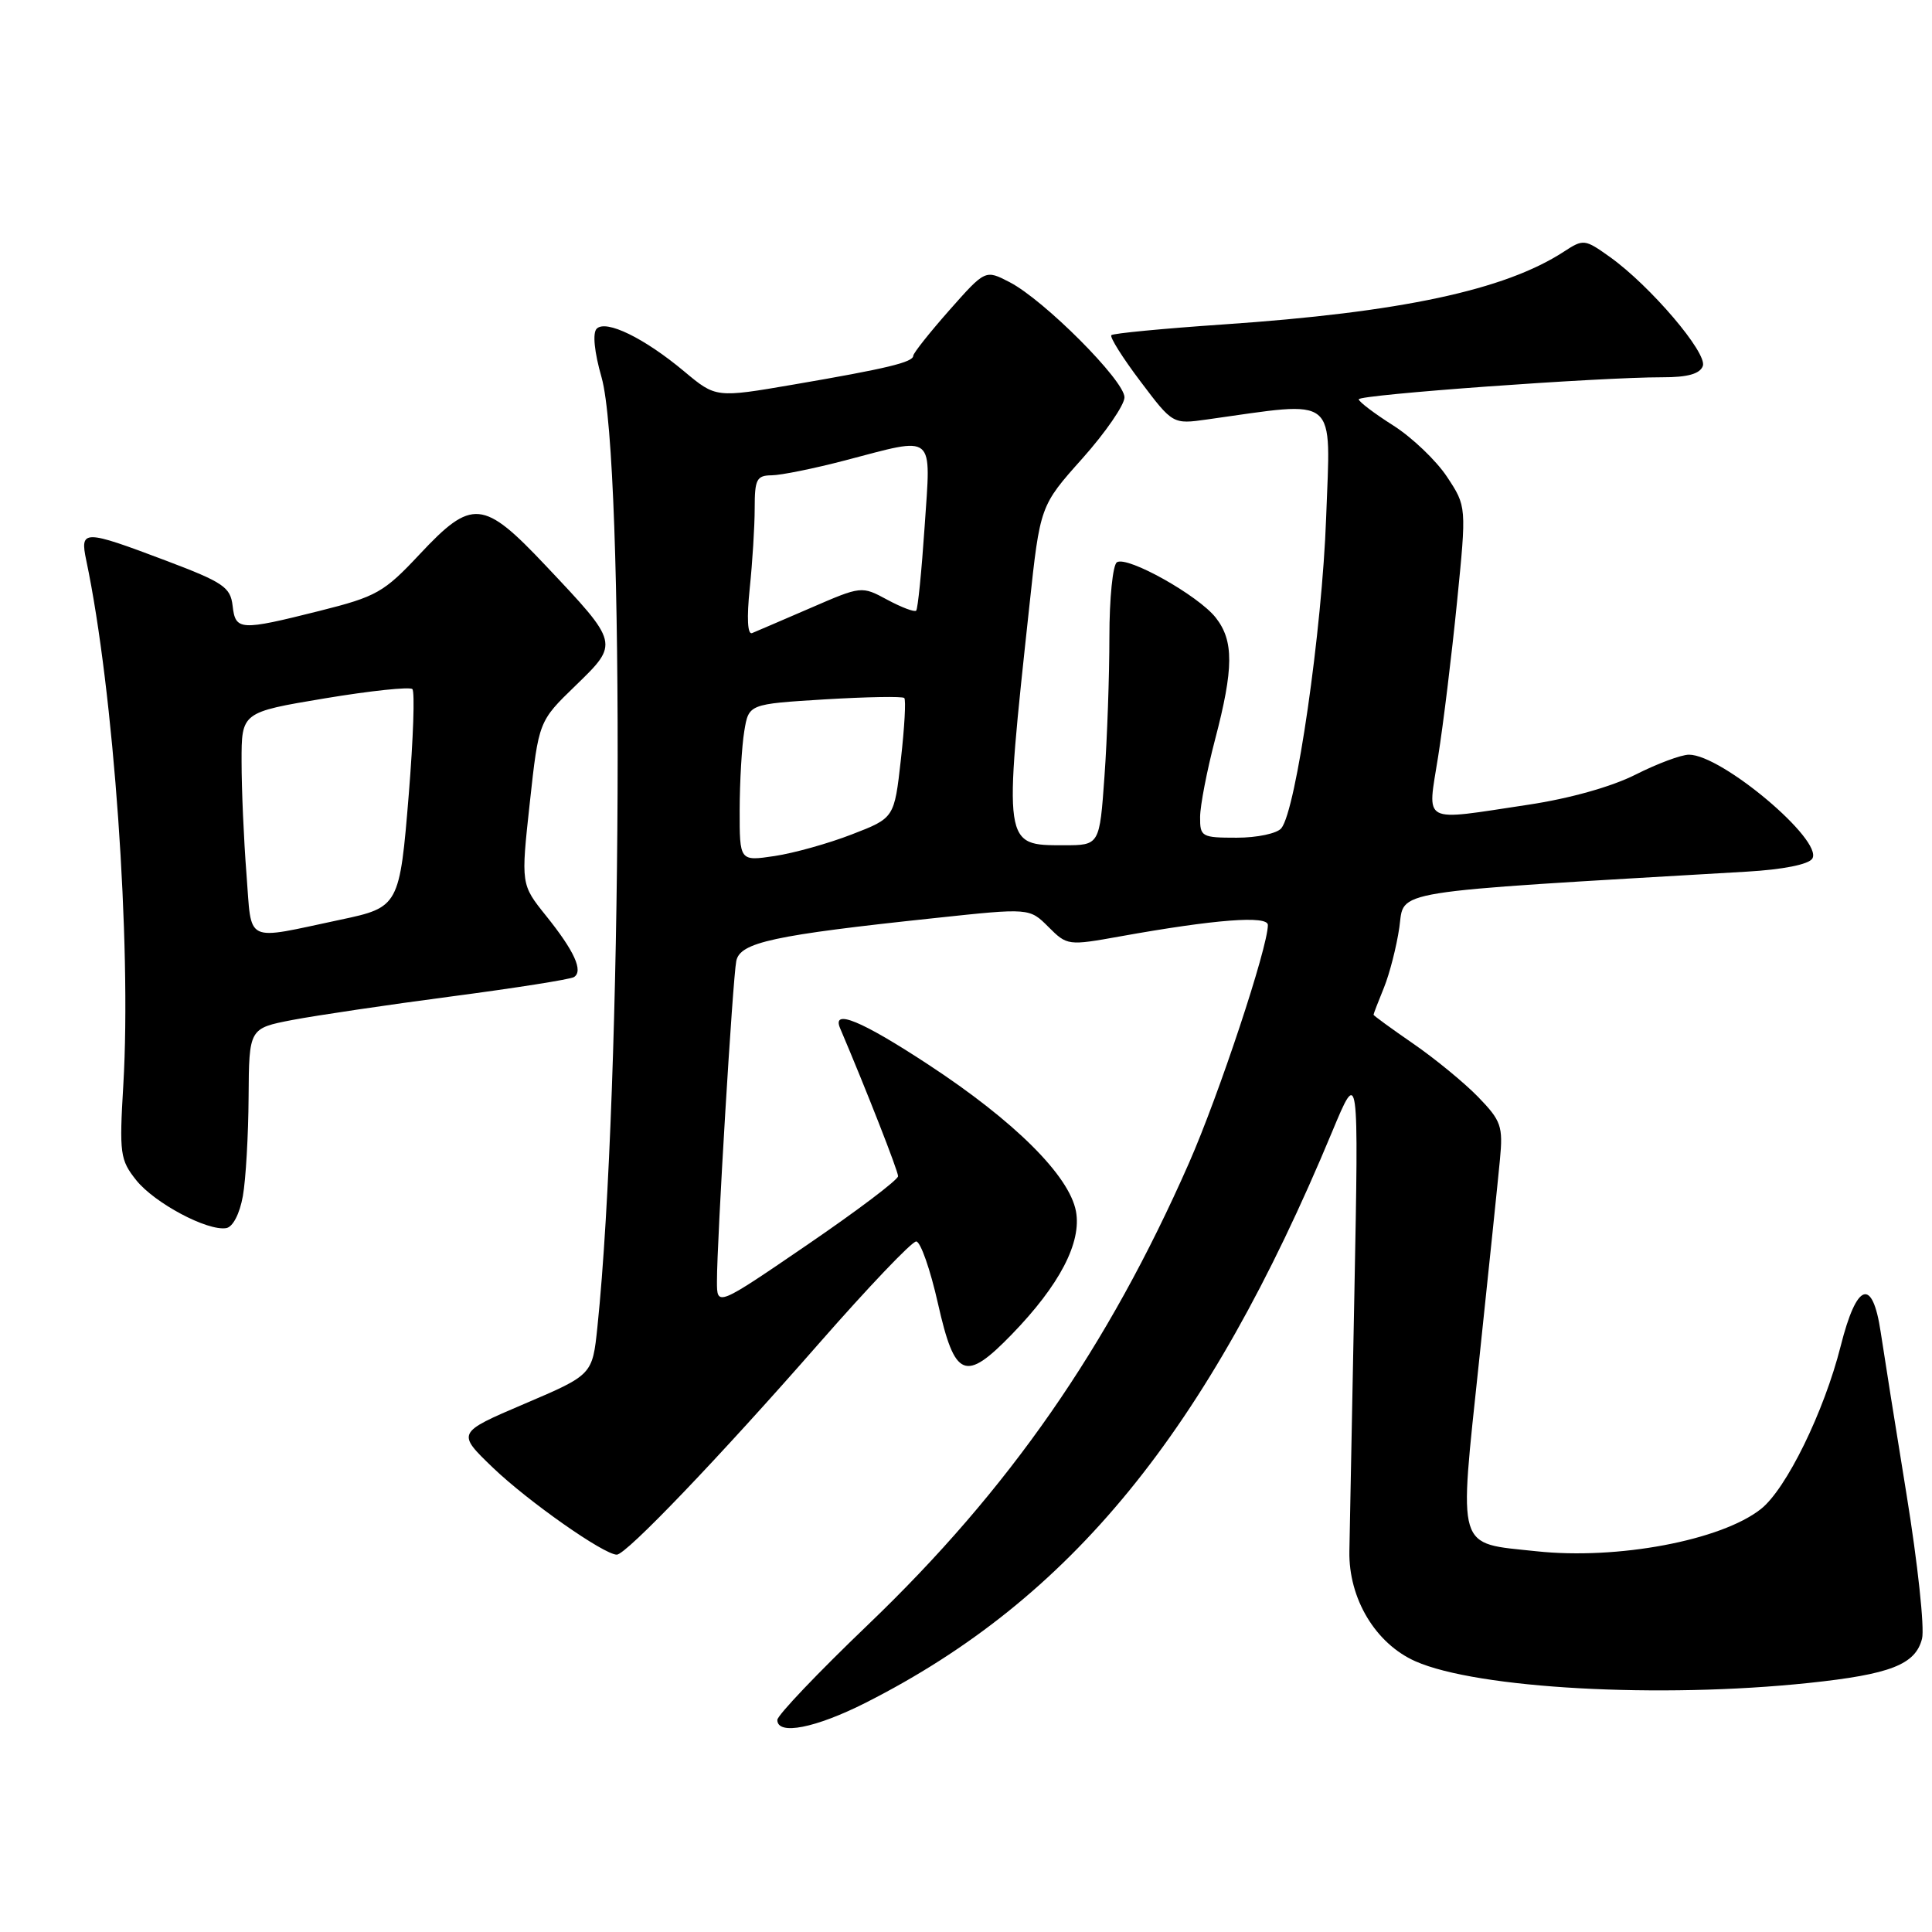 <?xml version="1.0" encoding="UTF-8" standalone="no"?>
<!DOCTYPE svg PUBLIC "-//W3C//DTD SVG 1.1//EN" "http://www.w3.org/Graphics/SVG/1.1/DTD/svg11.dtd" >
<svg xmlns="http://www.w3.org/2000/svg" xmlns:xlink="http://www.w3.org/1999/xlink" version="1.1" viewBox="0 0 256 256">
 <g >
 <path fill="currentColor"
d=" M 114.77 225.59 C 141.90 211.84 159.97 189.72 176.50 150.00 C 180.04 141.50 180.04 141.50 179.46 171.50 C 179.13 188.00 178.84 203.31 178.80 205.52 C 178.68 211.82 182.26 217.78 187.55 220.13 C 195.74 223.75 219.92 225.08 239.67 223.00 C 250.49 221.86 253.82 220.56 254.68 217.13 C 255.03 215.75 254.11 207.16 252.63 198.05 C 251.15 188.95 249.61 179.25 249.20 176.50 C 248.11 169.20 246.02 169.93 243.90 178.36 C 241.70 187.07 236.68 197.32 233.32 199.96 C 228.04 204.12 214.31 206.70 203.59 205.55 C 192.87 204.40 193.30 205.81 195.98 180.39 C 197.25 168.35 198.50 156.32 198.75 153.65 C 199.17 149.23 198.92 148.51 195.87 145.36 C 194.03 143.47 190.16 140.29 187.26 138.29 C 184.37 136.30 182.00 134.57 182.00 134.46 C 182.00 134.34 182.62 132.73 183.38 130.87 C 184.13 129.02 185.05 125.43 185.42 122.89 C 186.14 117.86 183.26 118.32 231.43 115.50 C 236.28 115.22 239.66 114.54 240.14 113.77 C 241.63 111.37 228.14 100.00 223.80 100.00 C 222.77 100.00 219.59 101.19 216.72 102.64 C 213.56 104.24 207.98 105.81 202.51 106.63 C 188.13 108.79 189.13 109.33 190.56 100.25 C 191.24 95.99 192.36 86.79 193.06 79.80 C 194.33 67.10 194.33 67.10 191.73 63.17 C 190.30 61.01 187.09 57.95 184.60 56.37 C 182.11 54.79 180.06 53.24 180.04 52.91 C 180.00 52.30 211.97 49.98 220.28 49.99 C 223.60 50.00 225.24 49.54 225.63 48.51 C 226.29 46.81 218.67 37.87 213.32 34.05 C 209.98 31.67 209.82 31.65 207.20 33.36 C 199.37 38.45 185.58 41.39 162.10 42.99 C 154.18 43.53 147.50 44.17 147.26 44.41 C 147.02 44.65 148.75 47.41 151.11 50.53 C 155.40 56.22 155.40 56.22 159.95 55.58 C 177.54 53.12 176.31 52.11 175.72 68.59 C 175.19 83.48 171.75 107.35 169.78 109.75 C 169.22 110.44 166.57 111.00 163.88 111.00 C 159.22 111.00 159.00 110.88 159.02 108.25 C 159.03 106.74 159.92 102.12 161.00 98.00 C 163.48 88.55 163.50 84.90 161.09 81.84 C 158.78 78.90 149.40 73.64 148.00 74.50 C 147.45 74.84 147.00 79.27 147.00 84.41 C 147.00 89.51 146.71 97.81 146.35 102.85 C 145.70 112.00 145.70 112.00 140.97 112.00 C 132.92 112.00 132.95 112.25 136.40 80.26 C 137.82 67.02 137.82 67.02 143.41 60.76 C 146.48 57.32 148.99 53.67 149.00 52.65 C 149.00 50.43 138.35 39.75 133.78 37.39 C 130.56 35.72 130.56 35.72 125.79 41.11 C 123.17 44.08 121.02 46.79 121.01 47.14 C 121.00 48.00 117.49 48.84 105.18 50.95 C 94.86 52.72 94.86 52.72 90.68 49.23 C 85.38 44.79 80.28 42.31 79.06 43.56 C 78.50 44.13 78.75 46.65 79.71 50.00 C 82.81 60.92 82.45 144.19 79.16 175.83 C 78.50 182.17 78.50 182.17 69.50 186.01 C 60.50 189.85 60.50 189.85 65.34 194.50 C 70.00 198.96 80.02 206.00 81.73 206.00 C 82.97 206.00 95.25 193.17 108.53 178.00 C 115.04 170.57 120.82 164.50 121.40 164.50 C 121.97 164.50 123.27 168.21 124.29 172.75 C 126.52 182.63 127.88 183.19 134.07 176.81 C 140.40 170.28 143.34 164.64 142.57 160.50 C 141.68 155.77 134.42 148.55 123.02 141.07 C 114.13 135.23 110.19 133.61 111.32 136.25 C 114.77 144.36 119.00 155.16 119.00 155.85 C 119.00 156.33 113.60 160.41 107.00 164.92 C 95.00 173.12 95.00 173.12 95.00 169.81 C 94.99 164.45 97.09 129.70 97.56 127.34 C 98.06 124.87 102.42 123.92 123.95 121.64 C 136.41 120.31 136.41 120.31 138.92 122.82 C 141.40 125.30 141.51 125.32 148.46 124.07 C 161.00 121.82 168.00 121.28 168.00 122.57 C 168.00 125.53 161.51 145.10 157.54 154.12 C 146.79 178.55 133.70 197.38 115.04 215.26 C 108.42 221.60 103.00 227.29 103.00 227.90 C 103.00 229.98 108.06 228.99 114.77 225.59 Z  M 32.18 158.49 C 32.57 156.30 32.91 150.40 32.94 145.38 C 33.00 136.26 33.00 136.26 38.75 135.15 C 41.91 134.55 51.40 133.14 59.84 132.03 C 68.28 130.92 75.57 129.77 76.05 129.47 C 77.32 128.68 76.12 126.03 72.35 121.34 C 69.02 117.19 69.02 117.19 70.20 106.38 C 71.38 95.57 71.38 95.57 76.26 90.85 C 82.06 85.22 82.08 85.30 72.32 74.96 C 64.02 66.16 62.55 66.03 55.60 73.45 C 50.87 78.50 49.90 79.05 42.33 80.95 C 31.77 83.60 31.20 83.57 30.82 80.25 C 30.53 77.80 29.59 77.16 22.00 74.29 C 11.06 70.16 10.57 70.15 11.43 74.25 C 15.07 91.50 17.44 125.13 16.34 143.75 C 15.80 152.86 15.91 153.69 18.05 156.38 C 20.48 159.42 27.49 163.15 29.98 162.73 C 30.86 162.58 31.76 160.83 32.18 158.49 Z  M 98.01 107.31 C 98.02 103.57 98.29 98.88 98.62 96.89 C 99.21 93.29 99.21 93.29 109.30 92.67 C 114.85 92.34 119.59 92.25 119.82 92.49 C 120.06 92.72 119.85 96.40 119.37 100.65 C 118.50 108.39 118.50 108.39 112.88 110.56 C 109.79 111.76 105.18 113.05 102.63 113.43 C 98.00 114.12 98.00 114.12 98.01 107.31 Z  M 99.34 77.99 C 99.70 74.53 100.00 69.75 100.00 67.35 C 100.00 63.51 100.26 63.00 102.25 62.98 C 103.49 62.97 107.88 62.08 112.00 61.00 C 124.07 57.84 123.36 57.24 122.52 69.75 C 122.12 75.66 121.62 80.68 121.40 80.91 C 121.19 81.14 119.47 80.49 117.59 79.48 C 114.16 77.63 114.16 77.63 107.38 80.57 C 103.66 82.18 100.18 83.67 99.65 83.89 C 99.05 84.12 98.94 81.88 99.34 77.99 Z  M 32.66 115.83 C 32.30 111.25 32.01 104.55 32.01 100.94 C 32.00 94.38 32.00 94.38 43.02 92.54 C 49.08 91.53 54.31 90.98 54.64 91.31 C 54.98 91.64 54.76 97.89 54.17 105.19 C 52.96 120.04 52.86 120.23 45.14 121.86 C 32.20 124.60 33.39 125.17 32.66 115.83 Z "/>
</g>
</svg>
